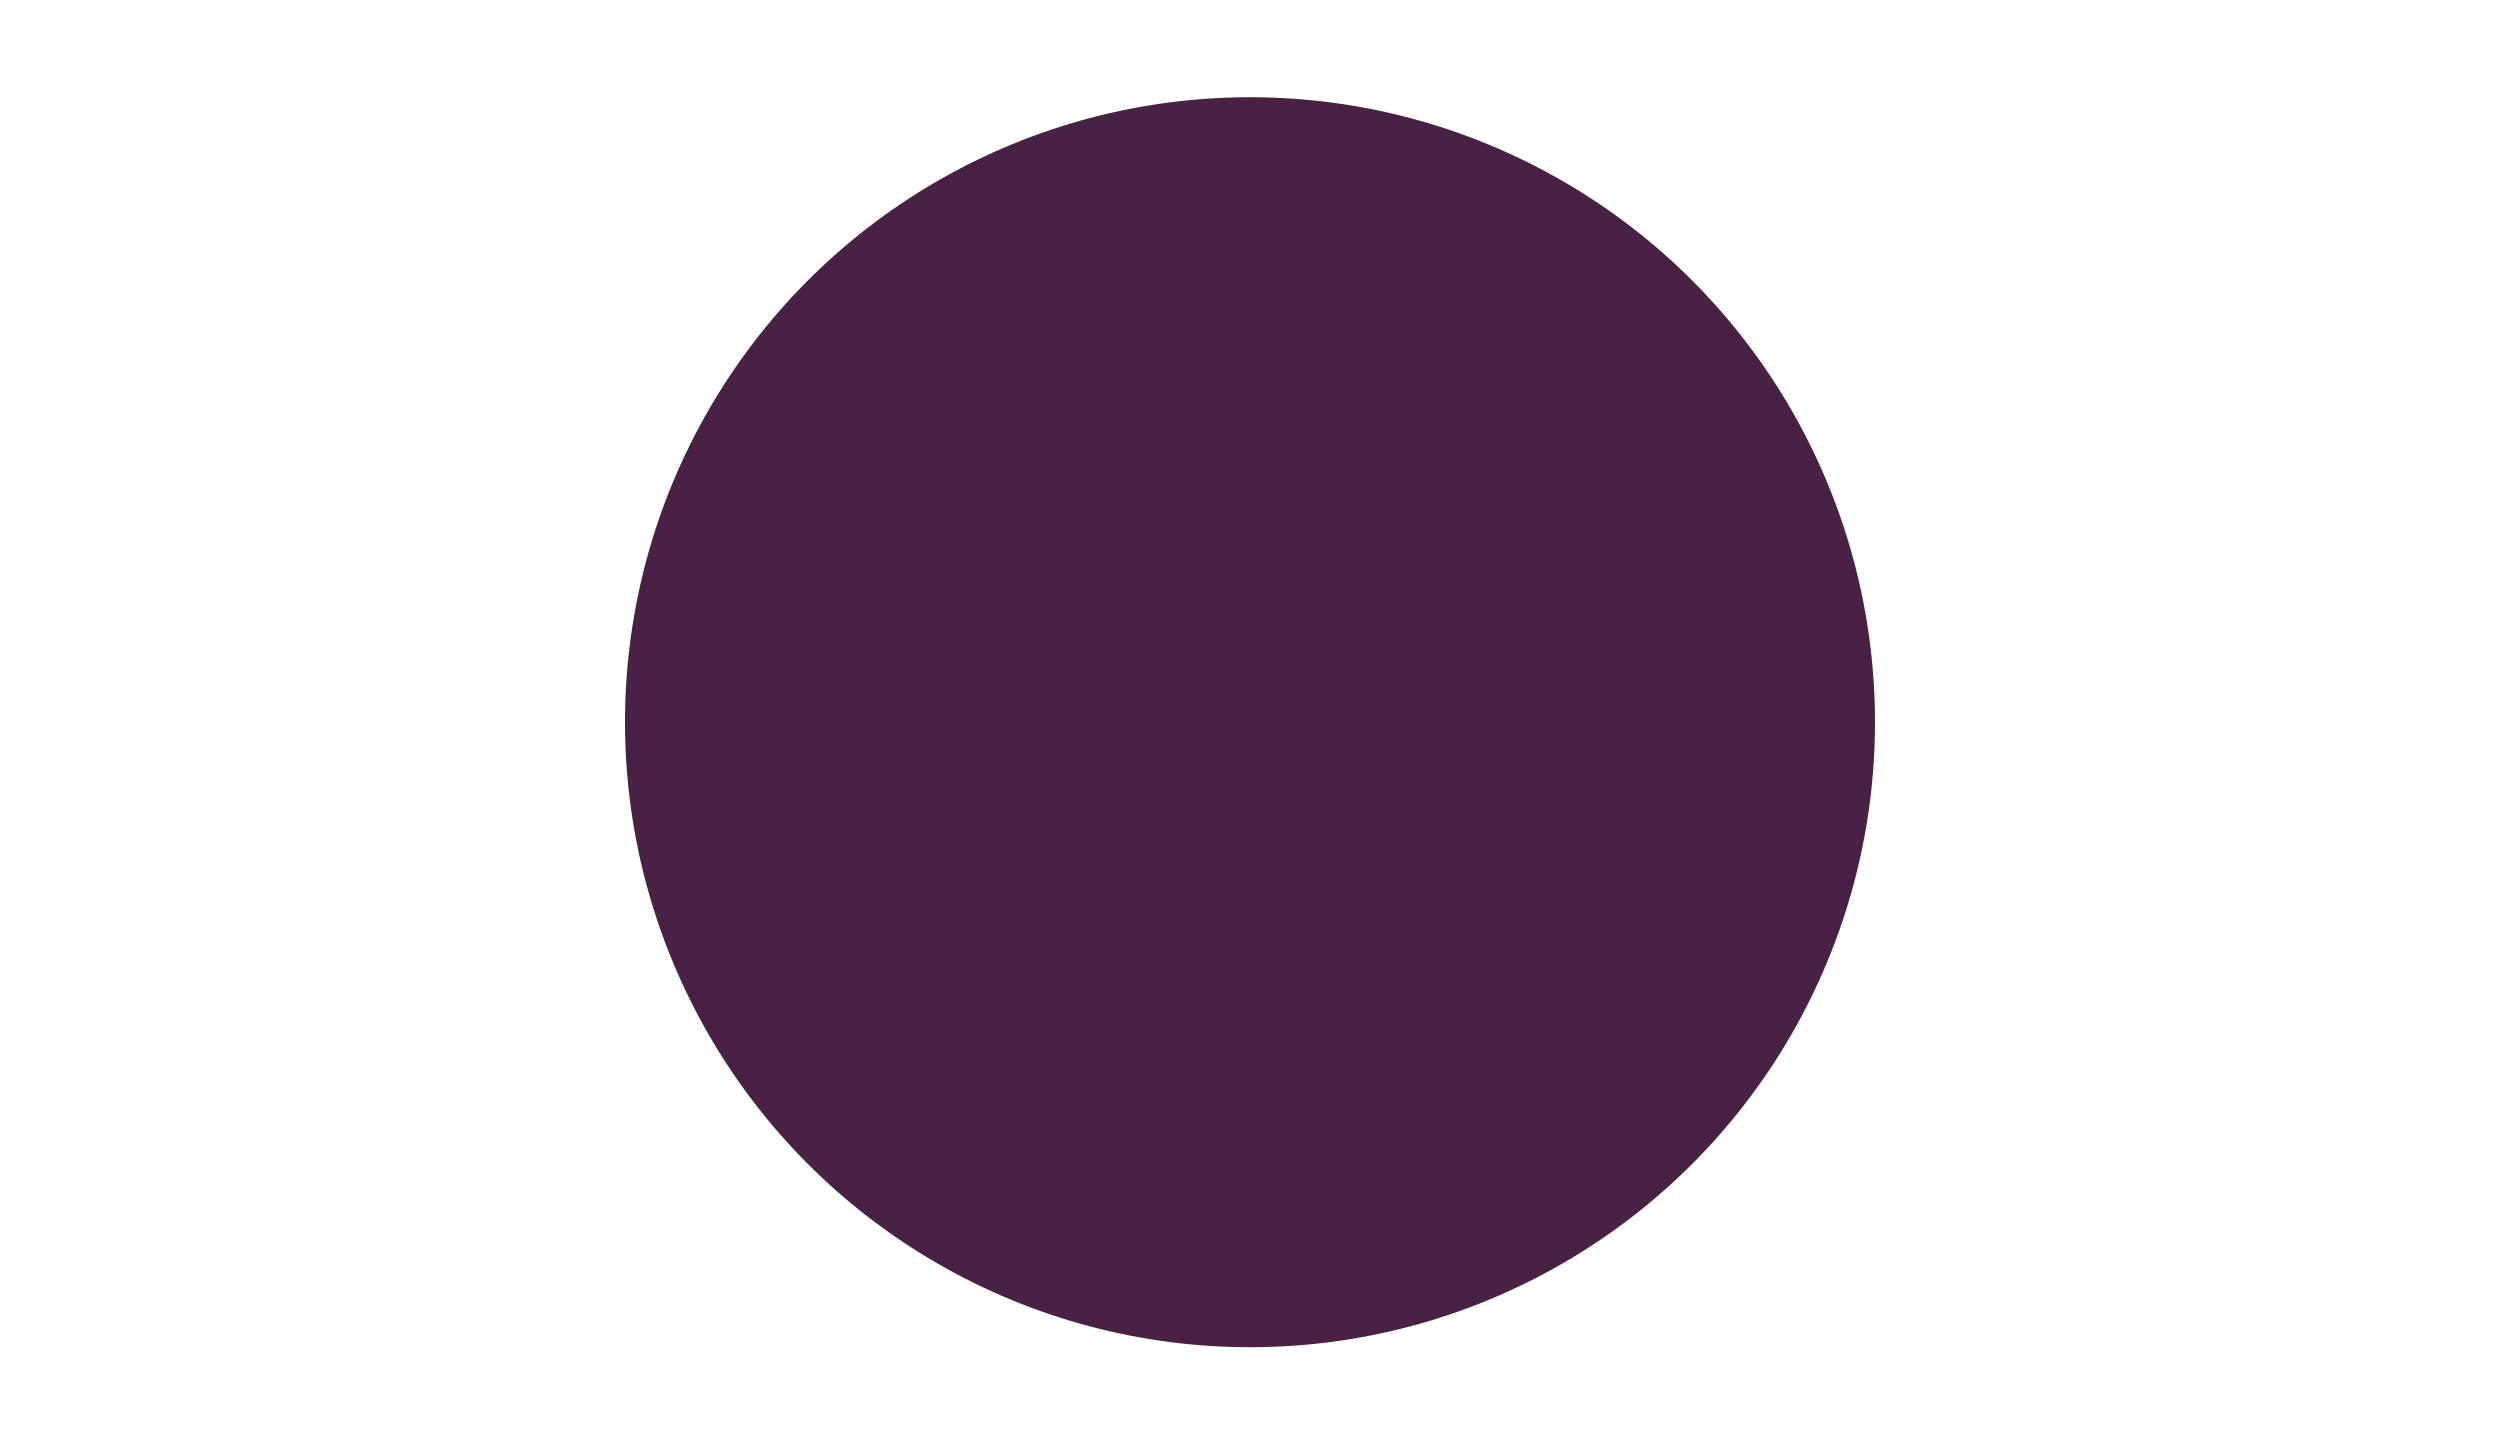 <?xml version="1.0" encoding="UTF-8"?>
<svg width="1440px" height="832px" viewBox="0 0 1440 832" version="1.1" xmlns="http://www.w3.org/2000/svg" xmlns:xlink="http://www.w3.org/1999/xlink">
    <!-- Generator: Sketch 52.1 (67048) - http://www.bohemiancoding.com/sketch -->
    <title>Desktop HD</title>
    <desc>Created with Sketch.</desc>
    <g id="Desktop-HD" stroke="none" stroke-width="1" fill="none" fill-rule="evenodd">
        <rect fill="#FFFFFF" x="0" y="0" width="1440" height="832"></rect>
        <circle id="Oval" fill="#482145" cx="720" cy="416" r="360"></circle>
    </g>
</svg>